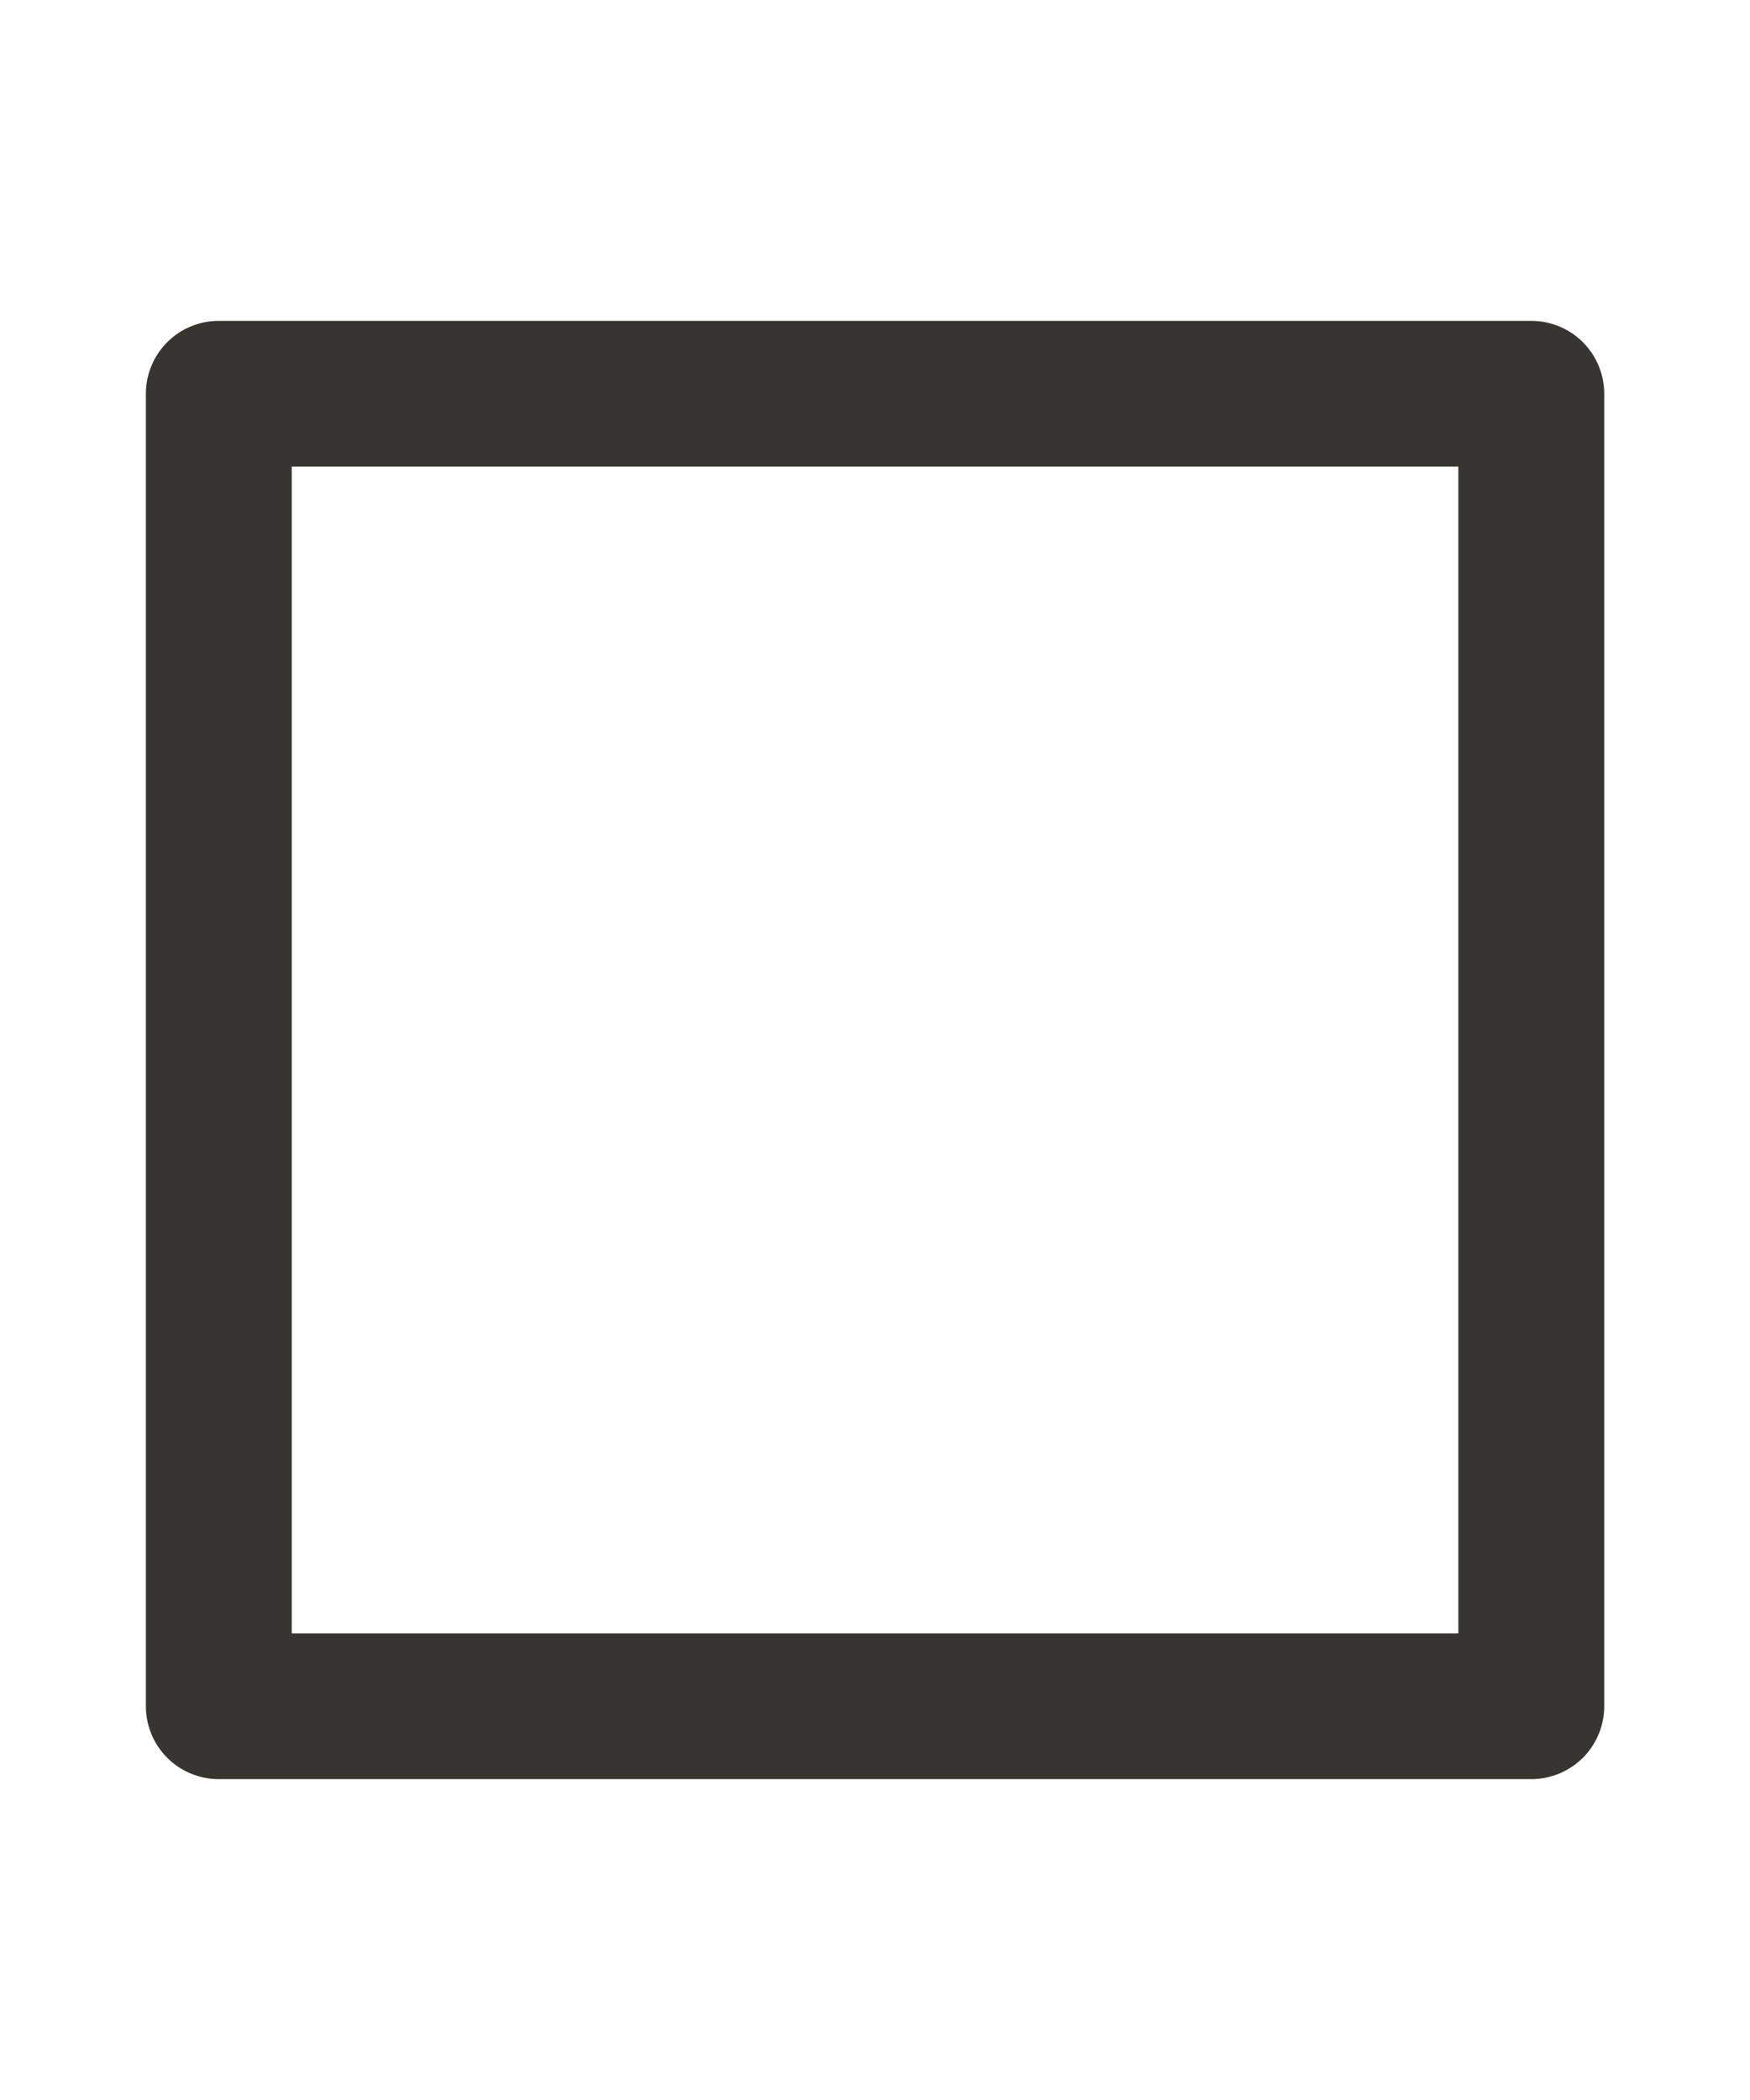<svg width="20" height="24" viewBox="0 0 20 24" fill="none" xmlns="http://www.w3.org/2000/svg">
<path d="M17.5 3.667H2.5C2.279 3.667 2.067 3.754 1.911 3.911C1.755 4.067 1.667 4.279 1.667 4.5V19.5C1.667 19.721 1.755 19.933 1.911 20.089C2.067 20.245 2.279 20.333 2.5 20.333H17.5C17.721 20.333 17.933 20.245 18.09 20.089C18.246 19.933 18.334 19.721 18.334 19.5V4.5C18.334 4.279 18.246 4.067 18.09 3.911C17.933 3.754 17.721 3.667 17.5 3.667ZM16.667 18.667H3.334V5.333H16.667V18.667Z" fill="#37352F"/>
</svg>
